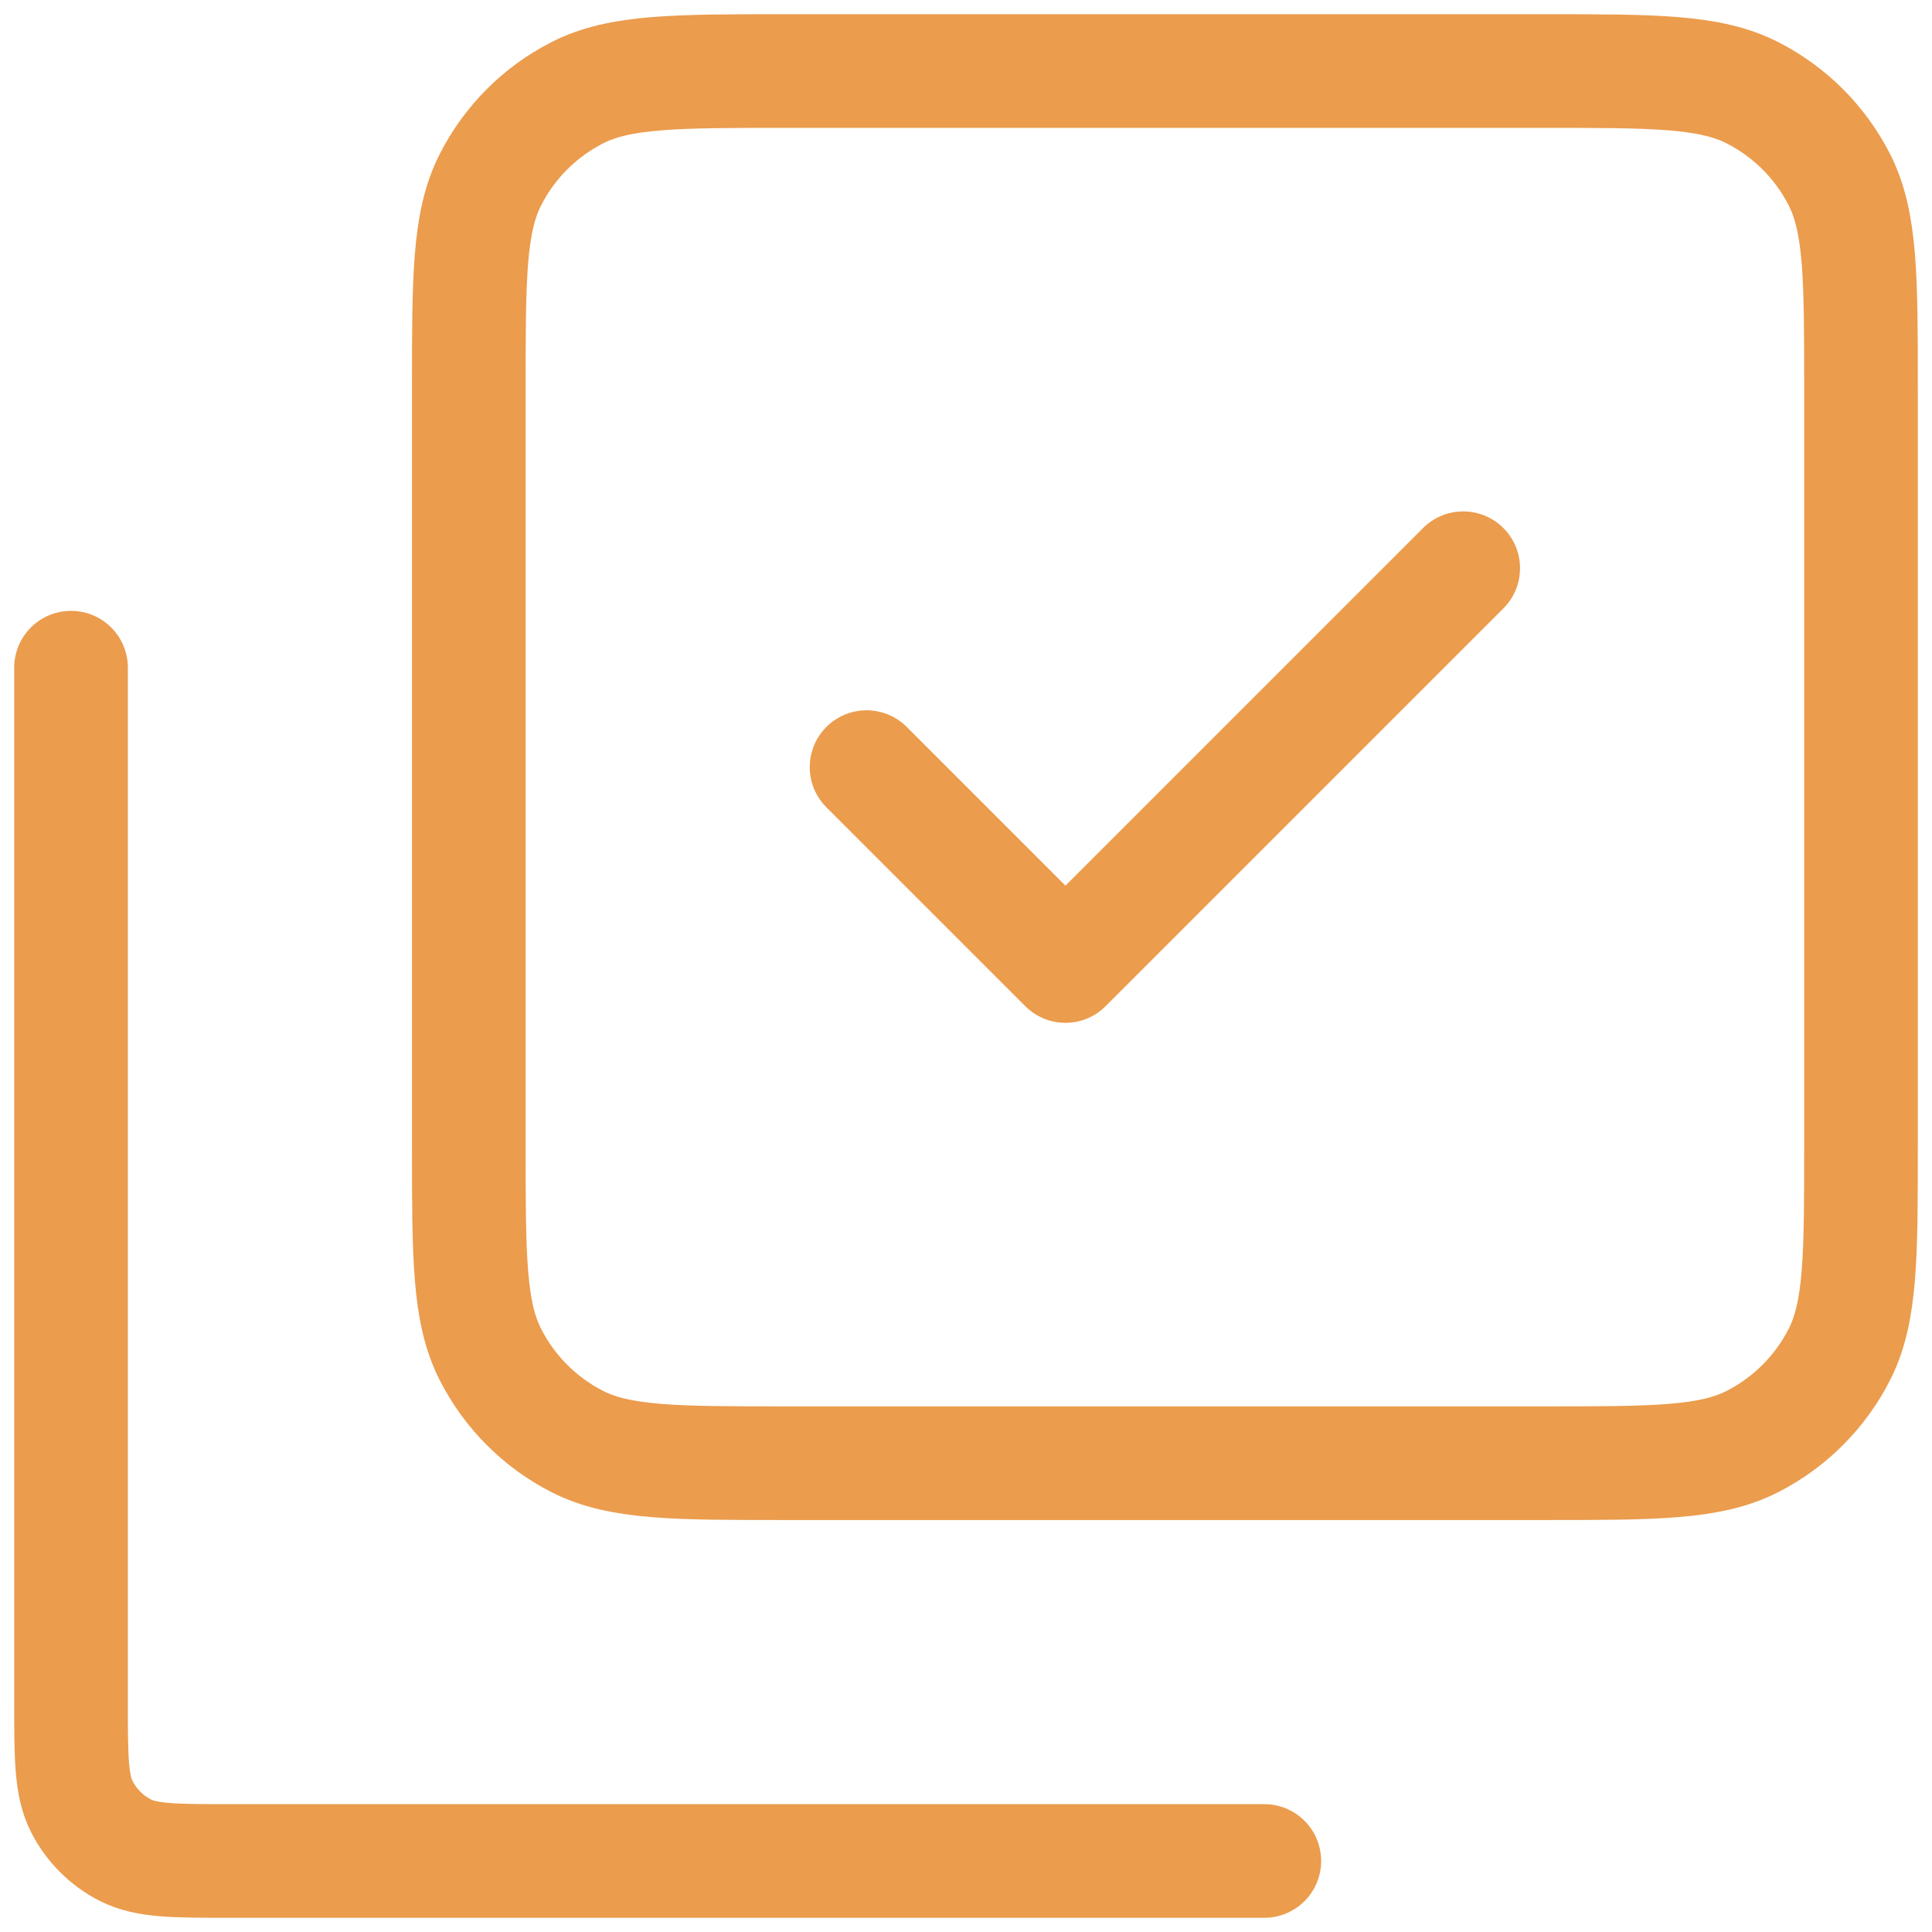 <svg width="68" height="68" viewBox="0 0 68 68" fill="none" xmlns="http://www.w3.org/2000/svg">
<path d="M2.5 23.5V59.9C2.5 61.86 2.5 62.84 2.881 63.588C3.217 64.247 3.752 64.783 4.411 65.119C5.159 65.5 6.138 65.5 8.095 65.5H44.5M51.5 20L37.5 34L30.5 27M16.5 40.301V13.701C16.5 9.78 16.5 7.819 17.263 6.321C17.934 5.004 19.004 3.934 20.321 3.263C21.819 2.5 23.78 2.5 27.701 2.5H54.301C58.221 2.5 60.18 2.5 61.678 3.263C62.995 3.934 64.067 5.004 64.738 6.321C65.501 7.819 65.501 9.779 65.501 13.699V40.299C65.501 44.22 65.501 46.18 64.738 47.677C64.067 48.994 62.995 50.067 61.678 50.738C60.182 51.5 58.225 51.5 54.313 51.5H27.689C23.776 51.5 21.817 51.5 20.321 50.738C19.004 50.067 17.934 48.995 17.263 47.678C16.5 46.18 16.5 44.221 16.5 40.301Z" stroke="#EB9C4D" stroke-width="4" stroke-linecap="round" stroke-linejoin="round"/>
</svg>
